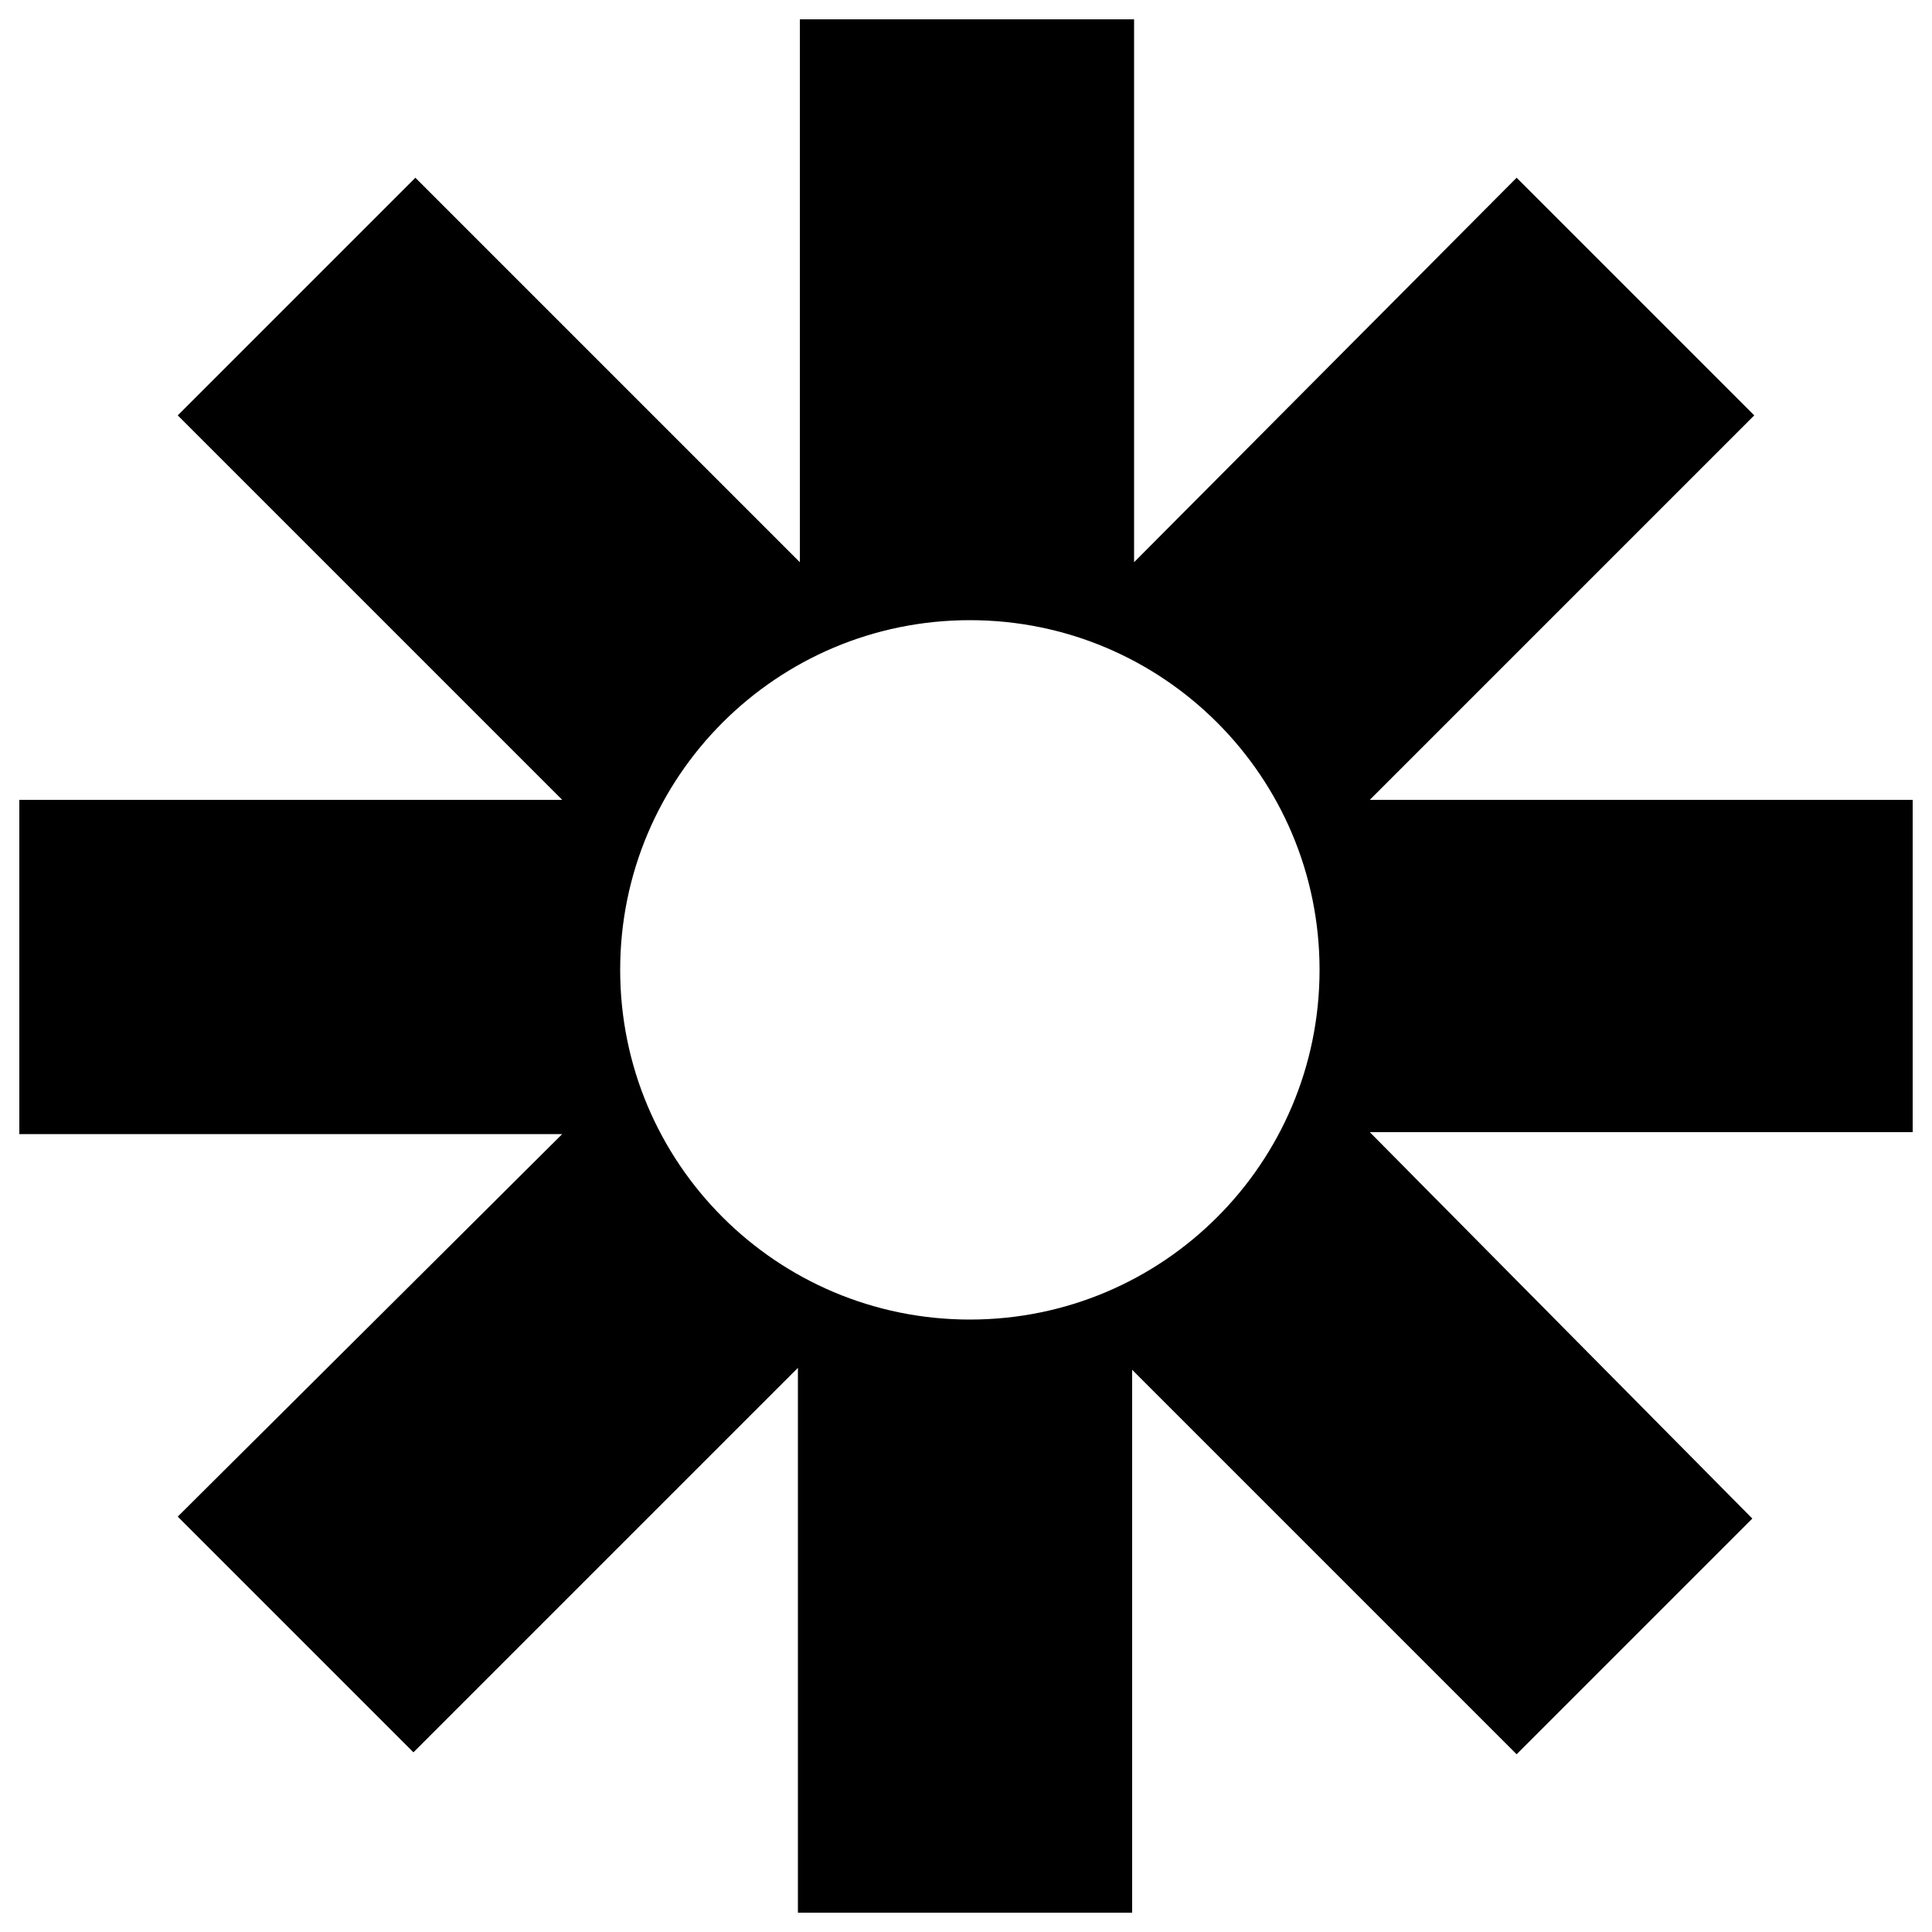 <?xml version="1.0" encoding="utf-8"?>
<!-- Generator: Adobe Illustrator 21.0.2, SVG Export Plug-In . SVG Version: 6.00 Build 0)  -->
<svg version="1.1" id="Layer_1" xmlns="http://www.w3.org/2000/svg" xmlns:xlink="http://www.w3.org/1999/xlink" x="0px" y="0px"
	 viewBox="0 0 100 100" style="enable-background:new 0 0 100 100;" xml:space="preserve">
<path d="M99,41.4H70.9l19.9-19.9L78.5,9.2L58.7,29.1V1H41.4v28.1L21.5,9.2L9.2,21.5l19.9,19.9L1,41.4l0,17.3l28.1,0L9.2,78.5
	l12.2,12.2l19.9-19.9V99h17.3V70.9l19.9,19.9l12.2-12.2L70.9,58.6l28.1,0V41.4z M50.2,68.3c-10,0-18.1-8.1-18.1-18.1
	s8.1-18.1,18.1-18.1c10,0,18.1,8.1,18.1,18.1S60.2,68.3,50.2,68.3z"/>
</svg>
